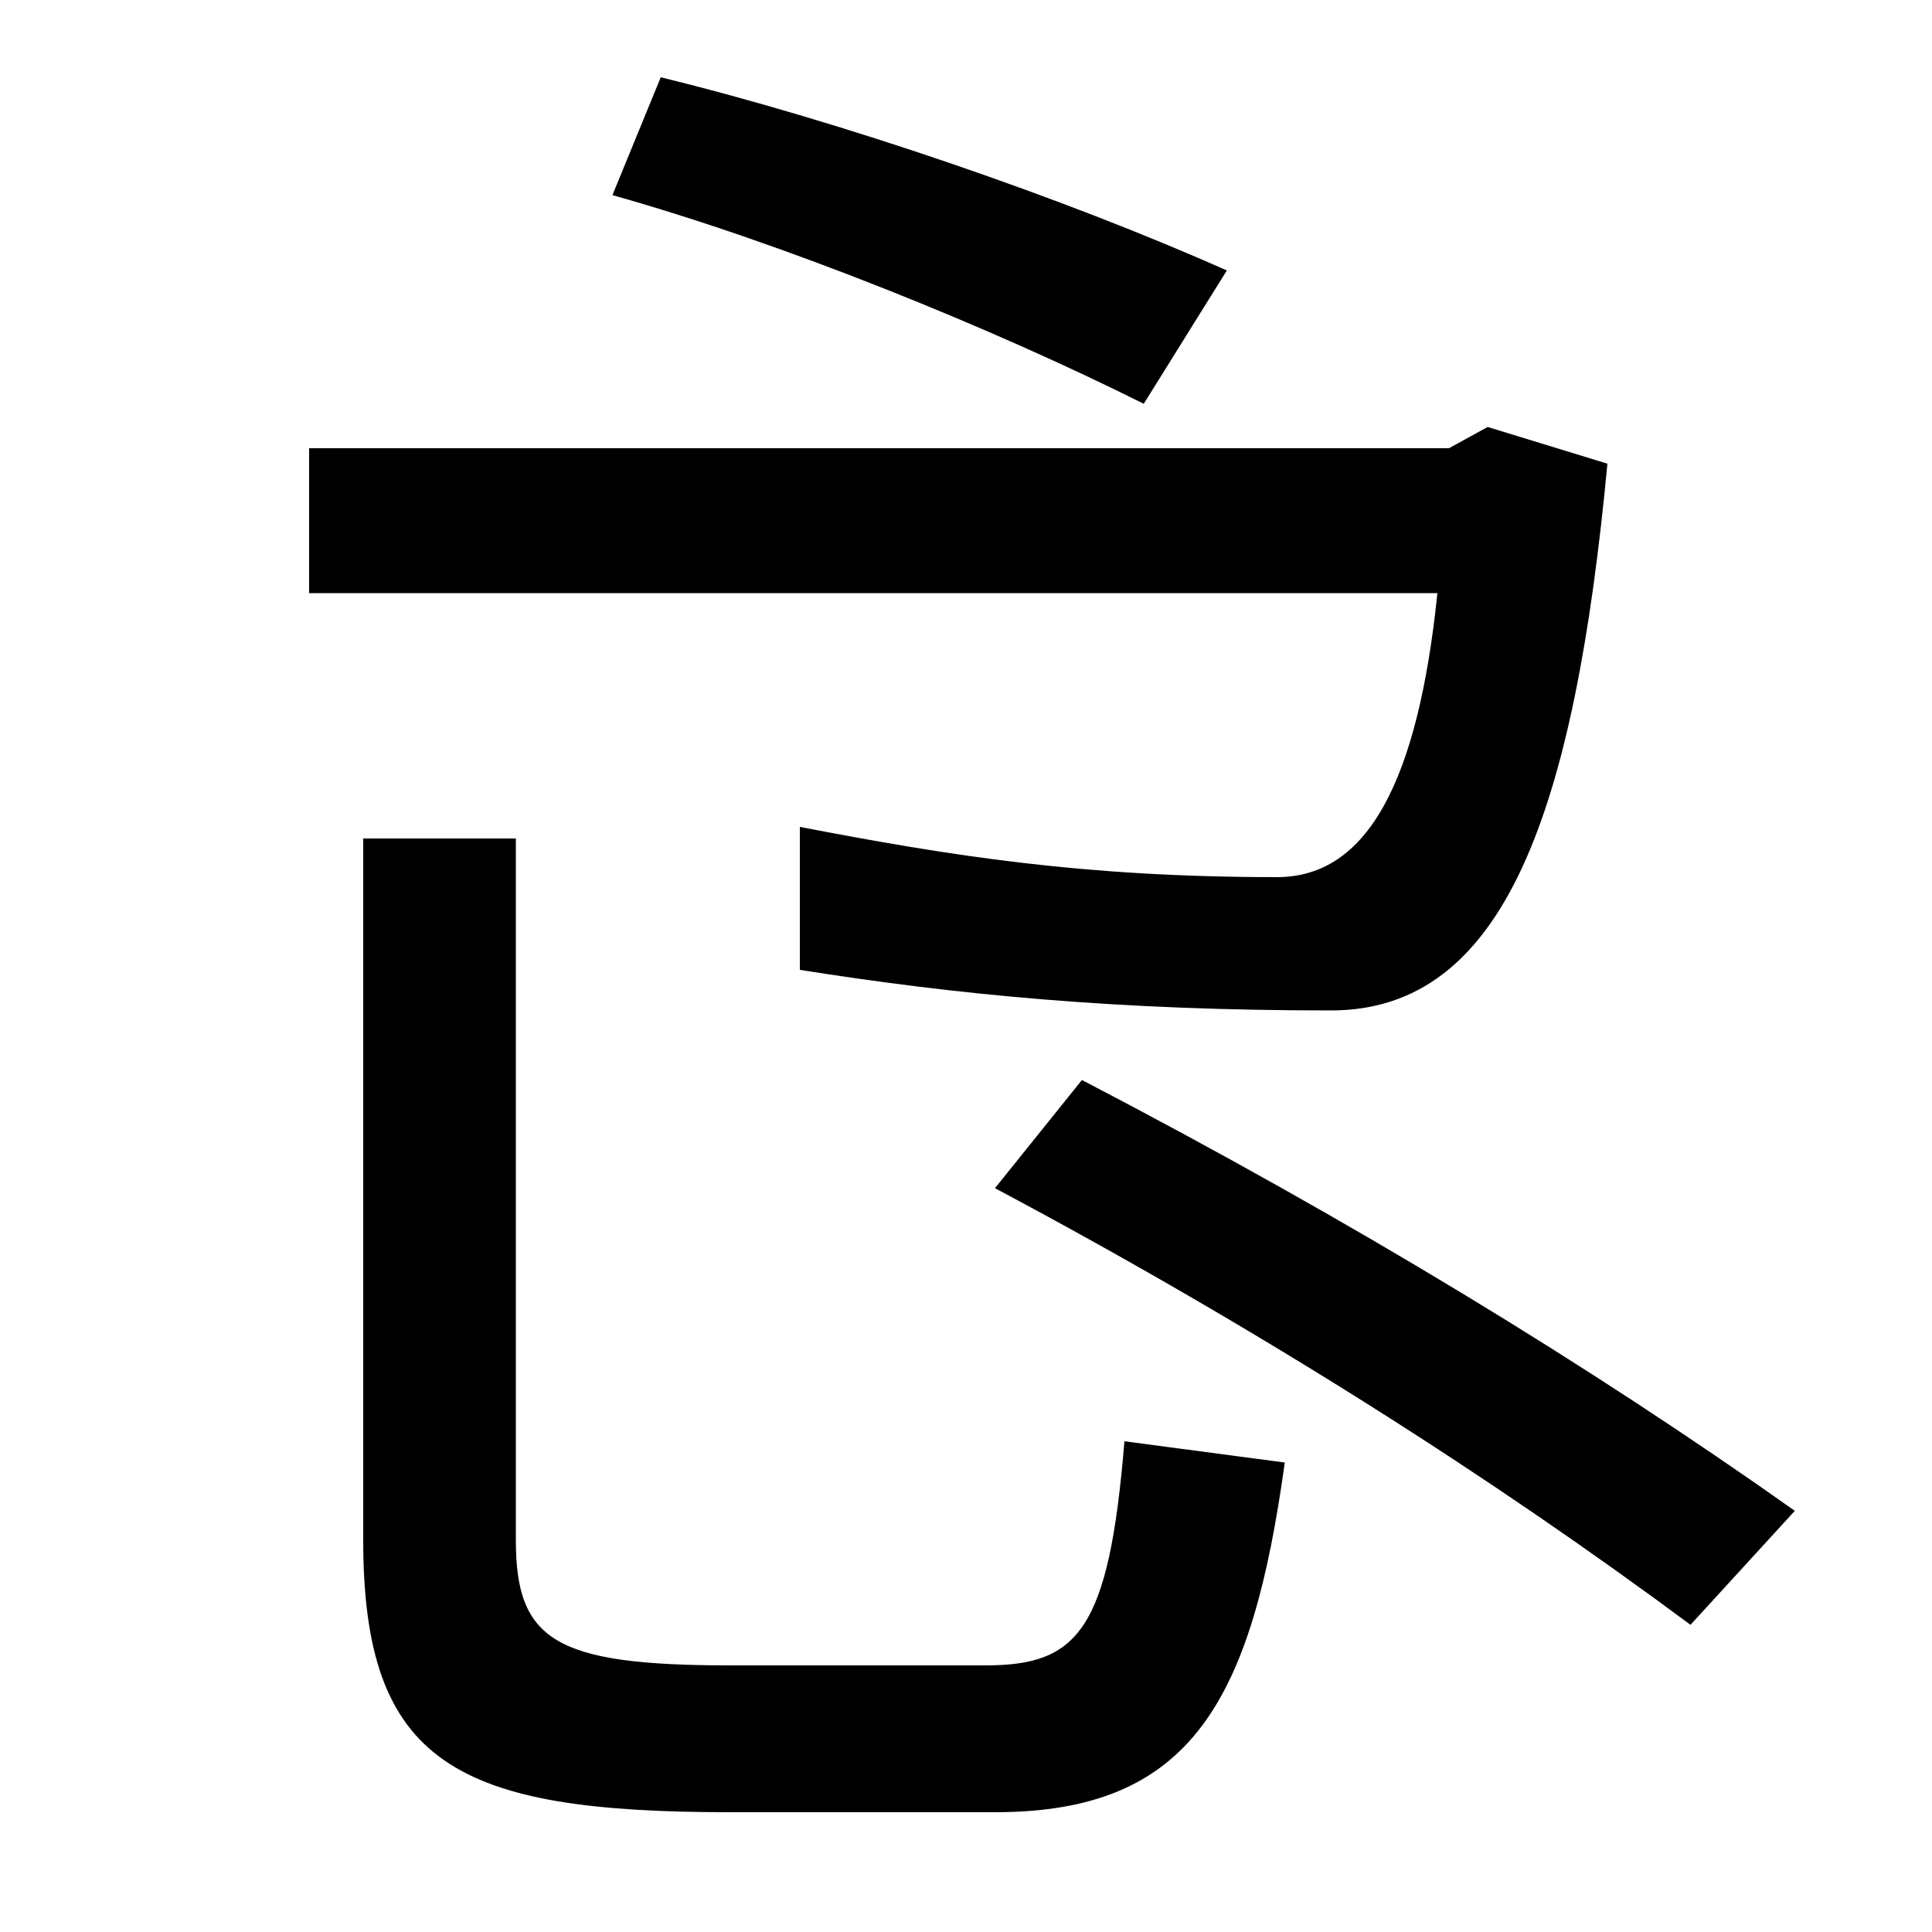 <svg xmlns="http://www.w3.org/2000/svg" width="1000" height="1000"><path d="M592 671 635 740C552 777 436 817 342 840L317 779C406 754 514 710 592 671ZM689 357C779 357 815 460 832 640L770 659L750 648H160V573H744C734 476 708 426 661 426C561 426 492 437 414 452V378C496 365 579 357 689 357ZM267 83V446H188V83C188 -33 236 -58 378 -58H515C617 -58 648 0 665 123L582 134C574 36 558 18 510 18H378C287 18 267 31 267 83ZM875 39 929 98C823 173 702 247 560 321L515 265C654 191 774 114 875 39Z" transform="translate(0, 880) scale(1,-1)" /></svg>